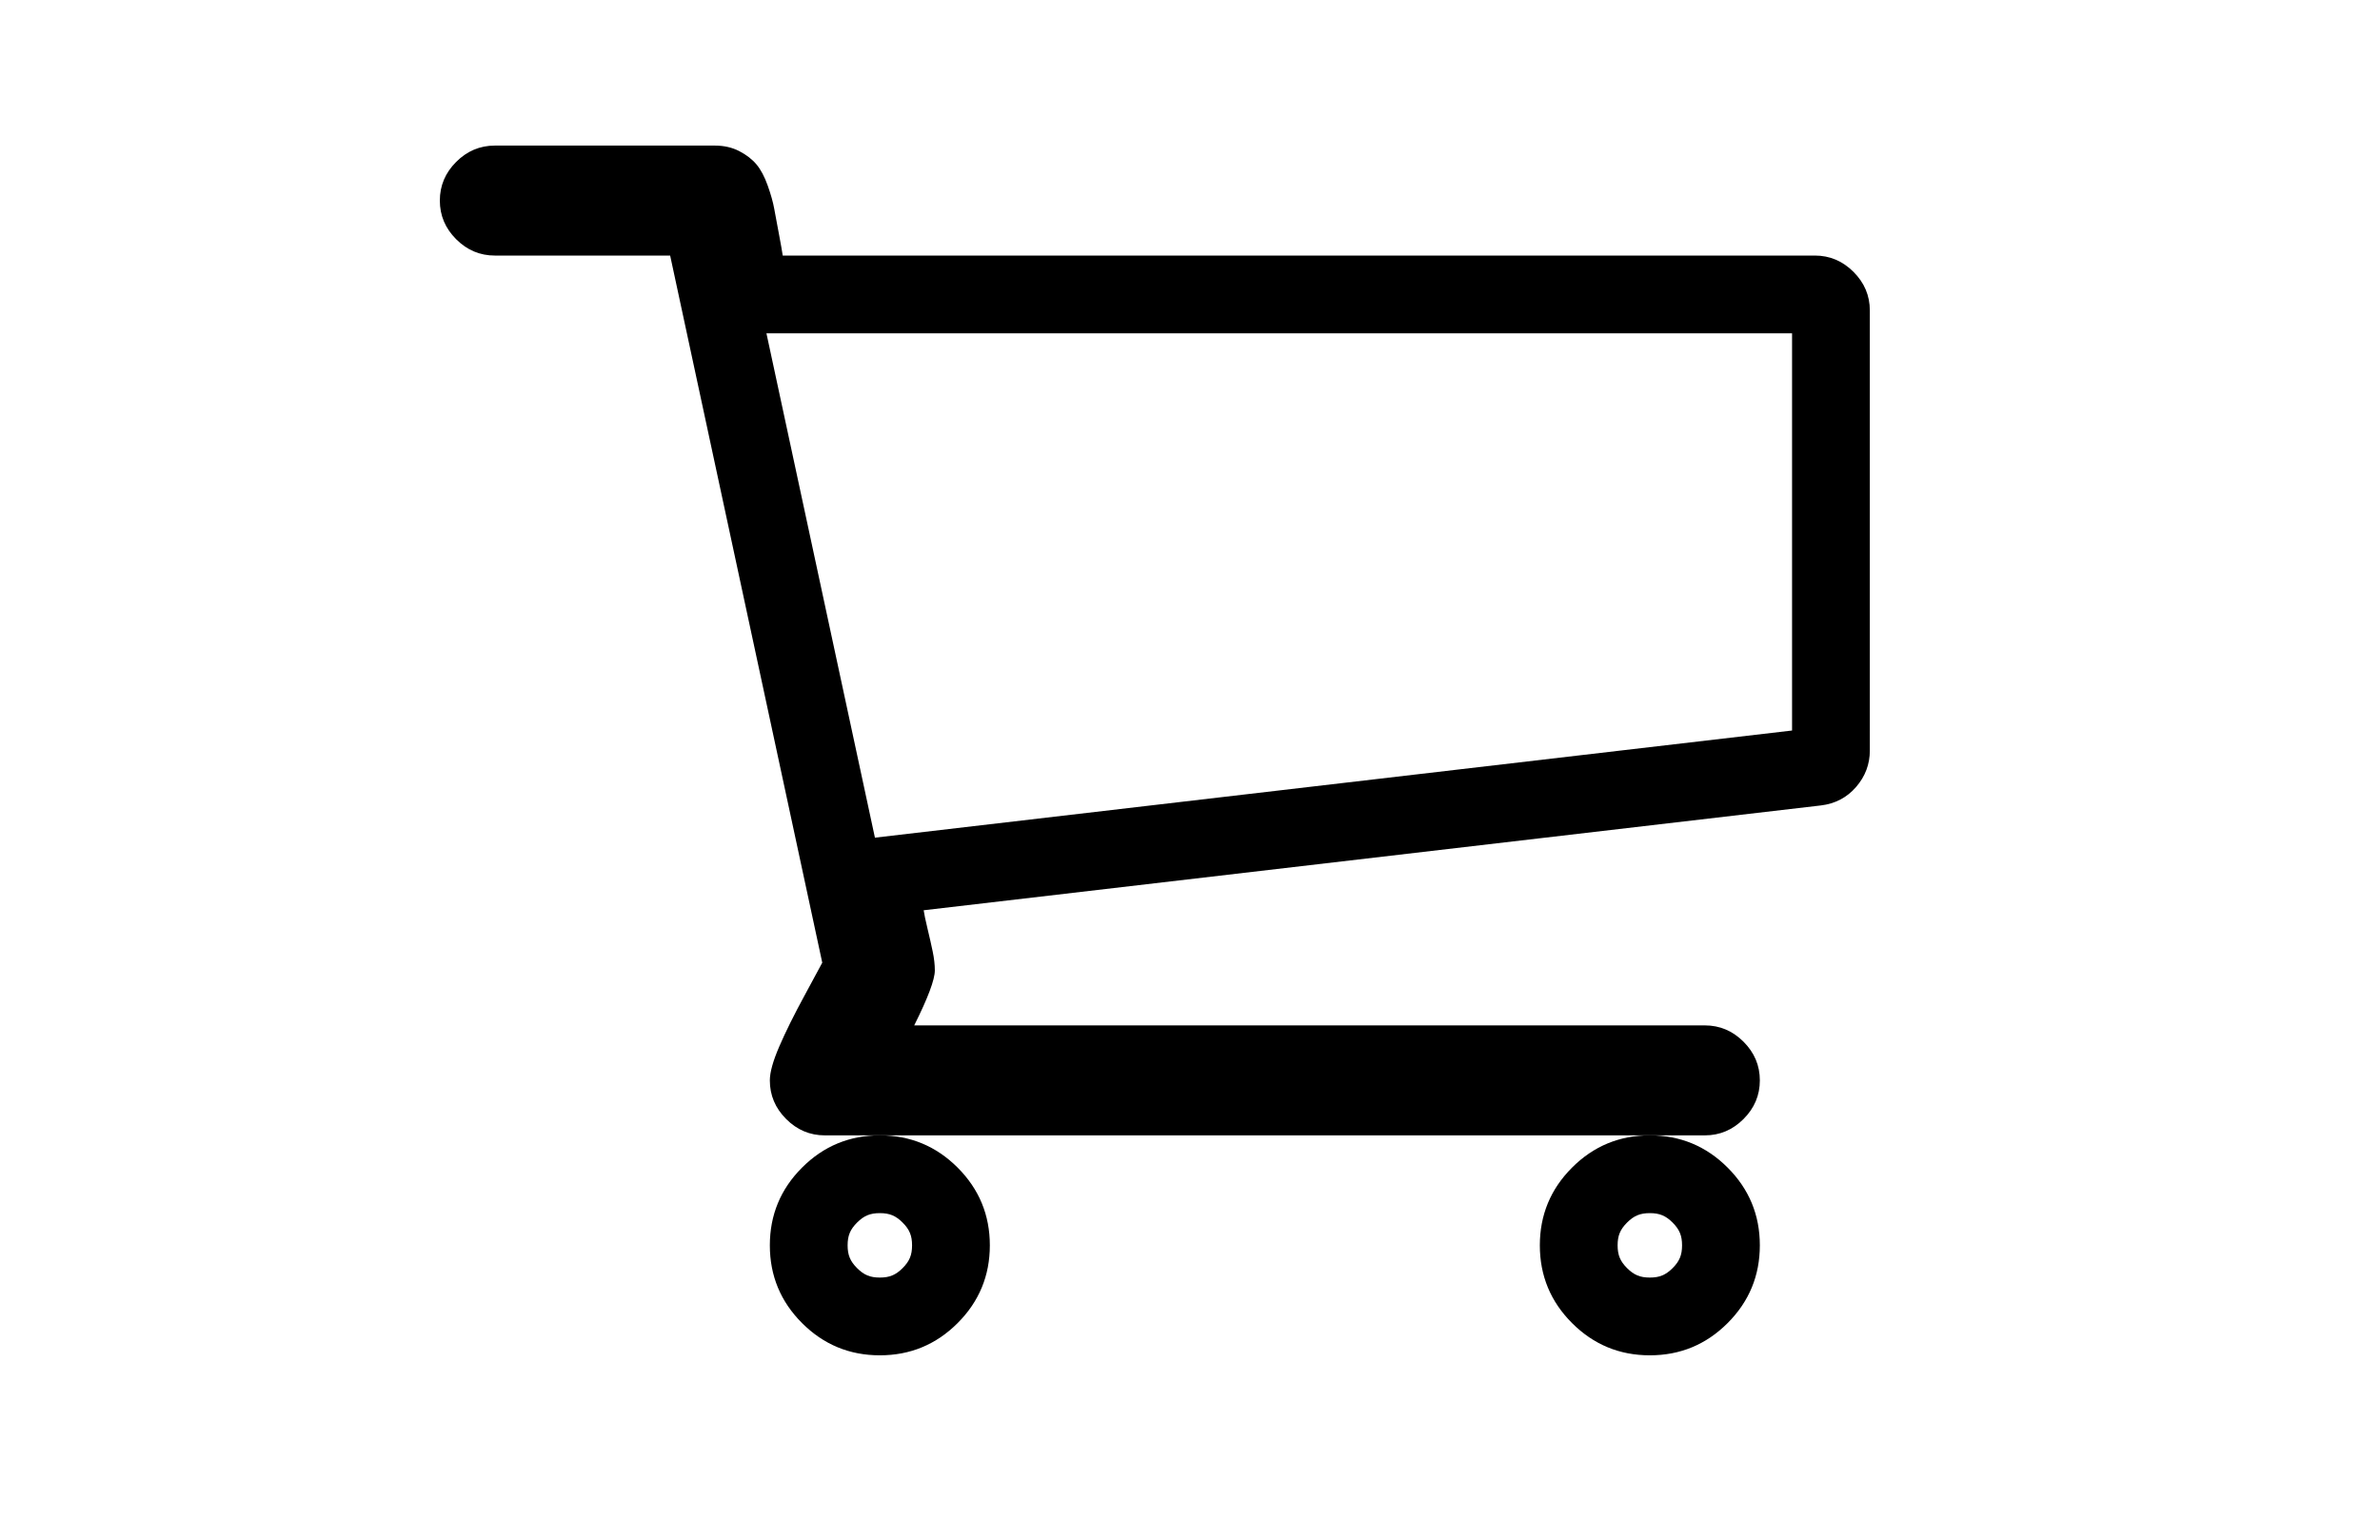 <?xml version="1.0" encoding="utf-8"?>
<!-- Generator: Adobe Illustrator 16.0.3, SVG Export Plug-In . SVG Version: 6.00 Build 0)  -->
<!DOCTYPE svg PUBLIC "-//W3C//DTD SVG 1.1//EN" "http://www.w3.org/Graphics/SVG/1.1/DTD/svg11.dtd">
<svg version="1.1"
	 id="svg2989" xmlns:dc="http://purl.org/dc/elements/1.1/" xmlns:cc="http://creativecommons.org/ns#" xmlns:rdf="http://www.w3.org/1999/02/22-rdf-syntax-ns#" xmlns:svg="http://www.w3.org/2000/svg" xmlns:sodipodi="http://sodipodi.sourceforge.net/DTD/sodipodi-0.dtd" xmlns:inkscape="http://www.inkscape.org/namespaces/inkscape" sodipodi:docname="shopping_cart_font_awesome.svg" inkscape:version="0.48.3.1 r9886"
	 xmlns="http://www.w3.org/2000/svg" xmlns:xlink="http://www.w3.org/1999/xlink" x="0px" y="0px" width="1224px" height="792px"
	 viewBox="0 0 1224 792" enable-background="new 0 0 1224 792" xml:space="preserve">
<sodipodi:namedview  inkscape:cy="896" inkscape:cx="896" inkscape:zoom="0.13169643" showgrid="false" guidetolerance="10" gridtolerance="10" objecttolerance="10" bordercolor="#666666" pagecolor="#ffffff" borderopacity="1" id="namedview2995" inkscape:current-layer="svg2989" inkscape:window-maximized="0" inkscape:window-y="25" inkscape:window-x="0" inkscape:window-height="480" inkscape:window-width="640" inkscape:pageopacity="0" inkscape:pageshadow="2">
	</sodipodi:namedview>
<path d="M888.487,600.604c-11.05-11.049-24.382-16.574-39.998-16.574s-28.948,5.525-39.998,16.574
	c-11.049,11.049-16.573,24.382-16.573,39.998c0,15.615,5.524,28.948,16.573,39.997c11.05,11.05,24.382,16.574,39.998,16.574
	s28.948-5.524,39.998-16.574c11.049-11.049,16.573-24.382,16.573-39.997C905.061,624.986,899.536,611.653,888.487,600.604z
	 M860.203,652.315c-3.542,3.542-6.717,4.858-11.714,4.858s-8.172-1.316-11.714-4.858c-3.541-3.541-4.857-6.716-4.857-11.713
	c0-4.998,1.316-8.173,4.857-11.714c3.542-3.541,6.717-4.858,11.714-4.858s8.172,1.317,11.715,4.859
	c3.54,3.54,4.856,6.715,4.856,11.713C865.061,645.6,863.744,648.774,860.203,652.315z"/>
<path d="M492.487,600.604c-11.05-11.049-24.382-16.574-39.998-16.574s-28.949,5.525-39.998,16.574s-16.573,24.382-16.573,39.998
	c0,15.615,5.524,28.948,16.573,39.997c11.049,11.05,24.382,16.574,39.998,16.574s28.948-5.524,39.998-16.574
	c11.049-11.049,16.573-24.382,16.573-39.997C509.061,624.986,503.536,611.653,492.487,600.604z M464.203,652.315
	c-3.542,3.542-6.717,4.858-11.714,4.858c-4.998,0-8.172-1.316-11.712-4.857c-3.542-3.542-4.859-6.717-4.859-11.714
	c0-4.998,1.316-8.173,4.857-11.714c3.542-3.542,6.717-4.858,11.714-4.858s8.172,1.317,11.715,4.859
	c3.54,3.54,4.856,6.715,4.856,11.713C469.061,645.6,467.744,648.774,464.203,652.315z"/>
<path d="M953.234,139.856c-5.598-5.598-12.228-8.397-19.888-8.397h-530.8c-0.294-2.063-0.957-5.819-1.988-11.27
	c-1.031-5.451-1.842-9.797-2.431-13.038c-0.59-3.241-1.694-7.145-3.315-11.712c-1.62-4.567-3.535-8.177-5.745-10.828
	c-2.21-2.652-5.156-4.936-8.84-6.851c-3.683-1.915-7.881-2.873-12.596-2.873H254.489c-7.661,0-14.291,2.799-19.889,8.397
	s-8.397,12.228-8.397,19.889c0,7.661,2.799,14.29,8.397,19.888s12.228,8.397,19.889,8.397h90.161l78.228,363.737
	c-0.59,1.178-3.609,6.776-9.061,16.795c-5.451,10.018-9.797,18.783-13.038,26.297c-3.241,7.513-4.861,13.332-4.861,17.457
	c0,7.66,2.799,14.29,8.397,19.889c5.598,5.598,12.228,8.396,19.888,8.396h452.572c7.66,0,14.29-2.799,19.888-8.396
	c5.599-5.599,8.397-12.229,8.397-19.889s-2.799-14.29-8.397-19.889c-5.598-5.598-12.228-8.396-19.888-8.396H470.168
	c7.071-14.144,10.606-23.572,10.606-28.286c0-2.946-0.368-6.188-1.104-9.724c-0.736-3.535-1.62-7.439-2.651-11.712
	s-1.694-7.439-1.989-9.502l461.411-53.92c7.365-0.884,13.406-4.052,18.12-9.502c4.714-5.451,7.071-11.712,7.071-18.784V159.745
	C961.632,152.084,958.833,145.455,953.234,139.856z M921.632,375.775l-471.668,55.119l-55.796-259.434h527.464V375.775z"/>
</svg>
